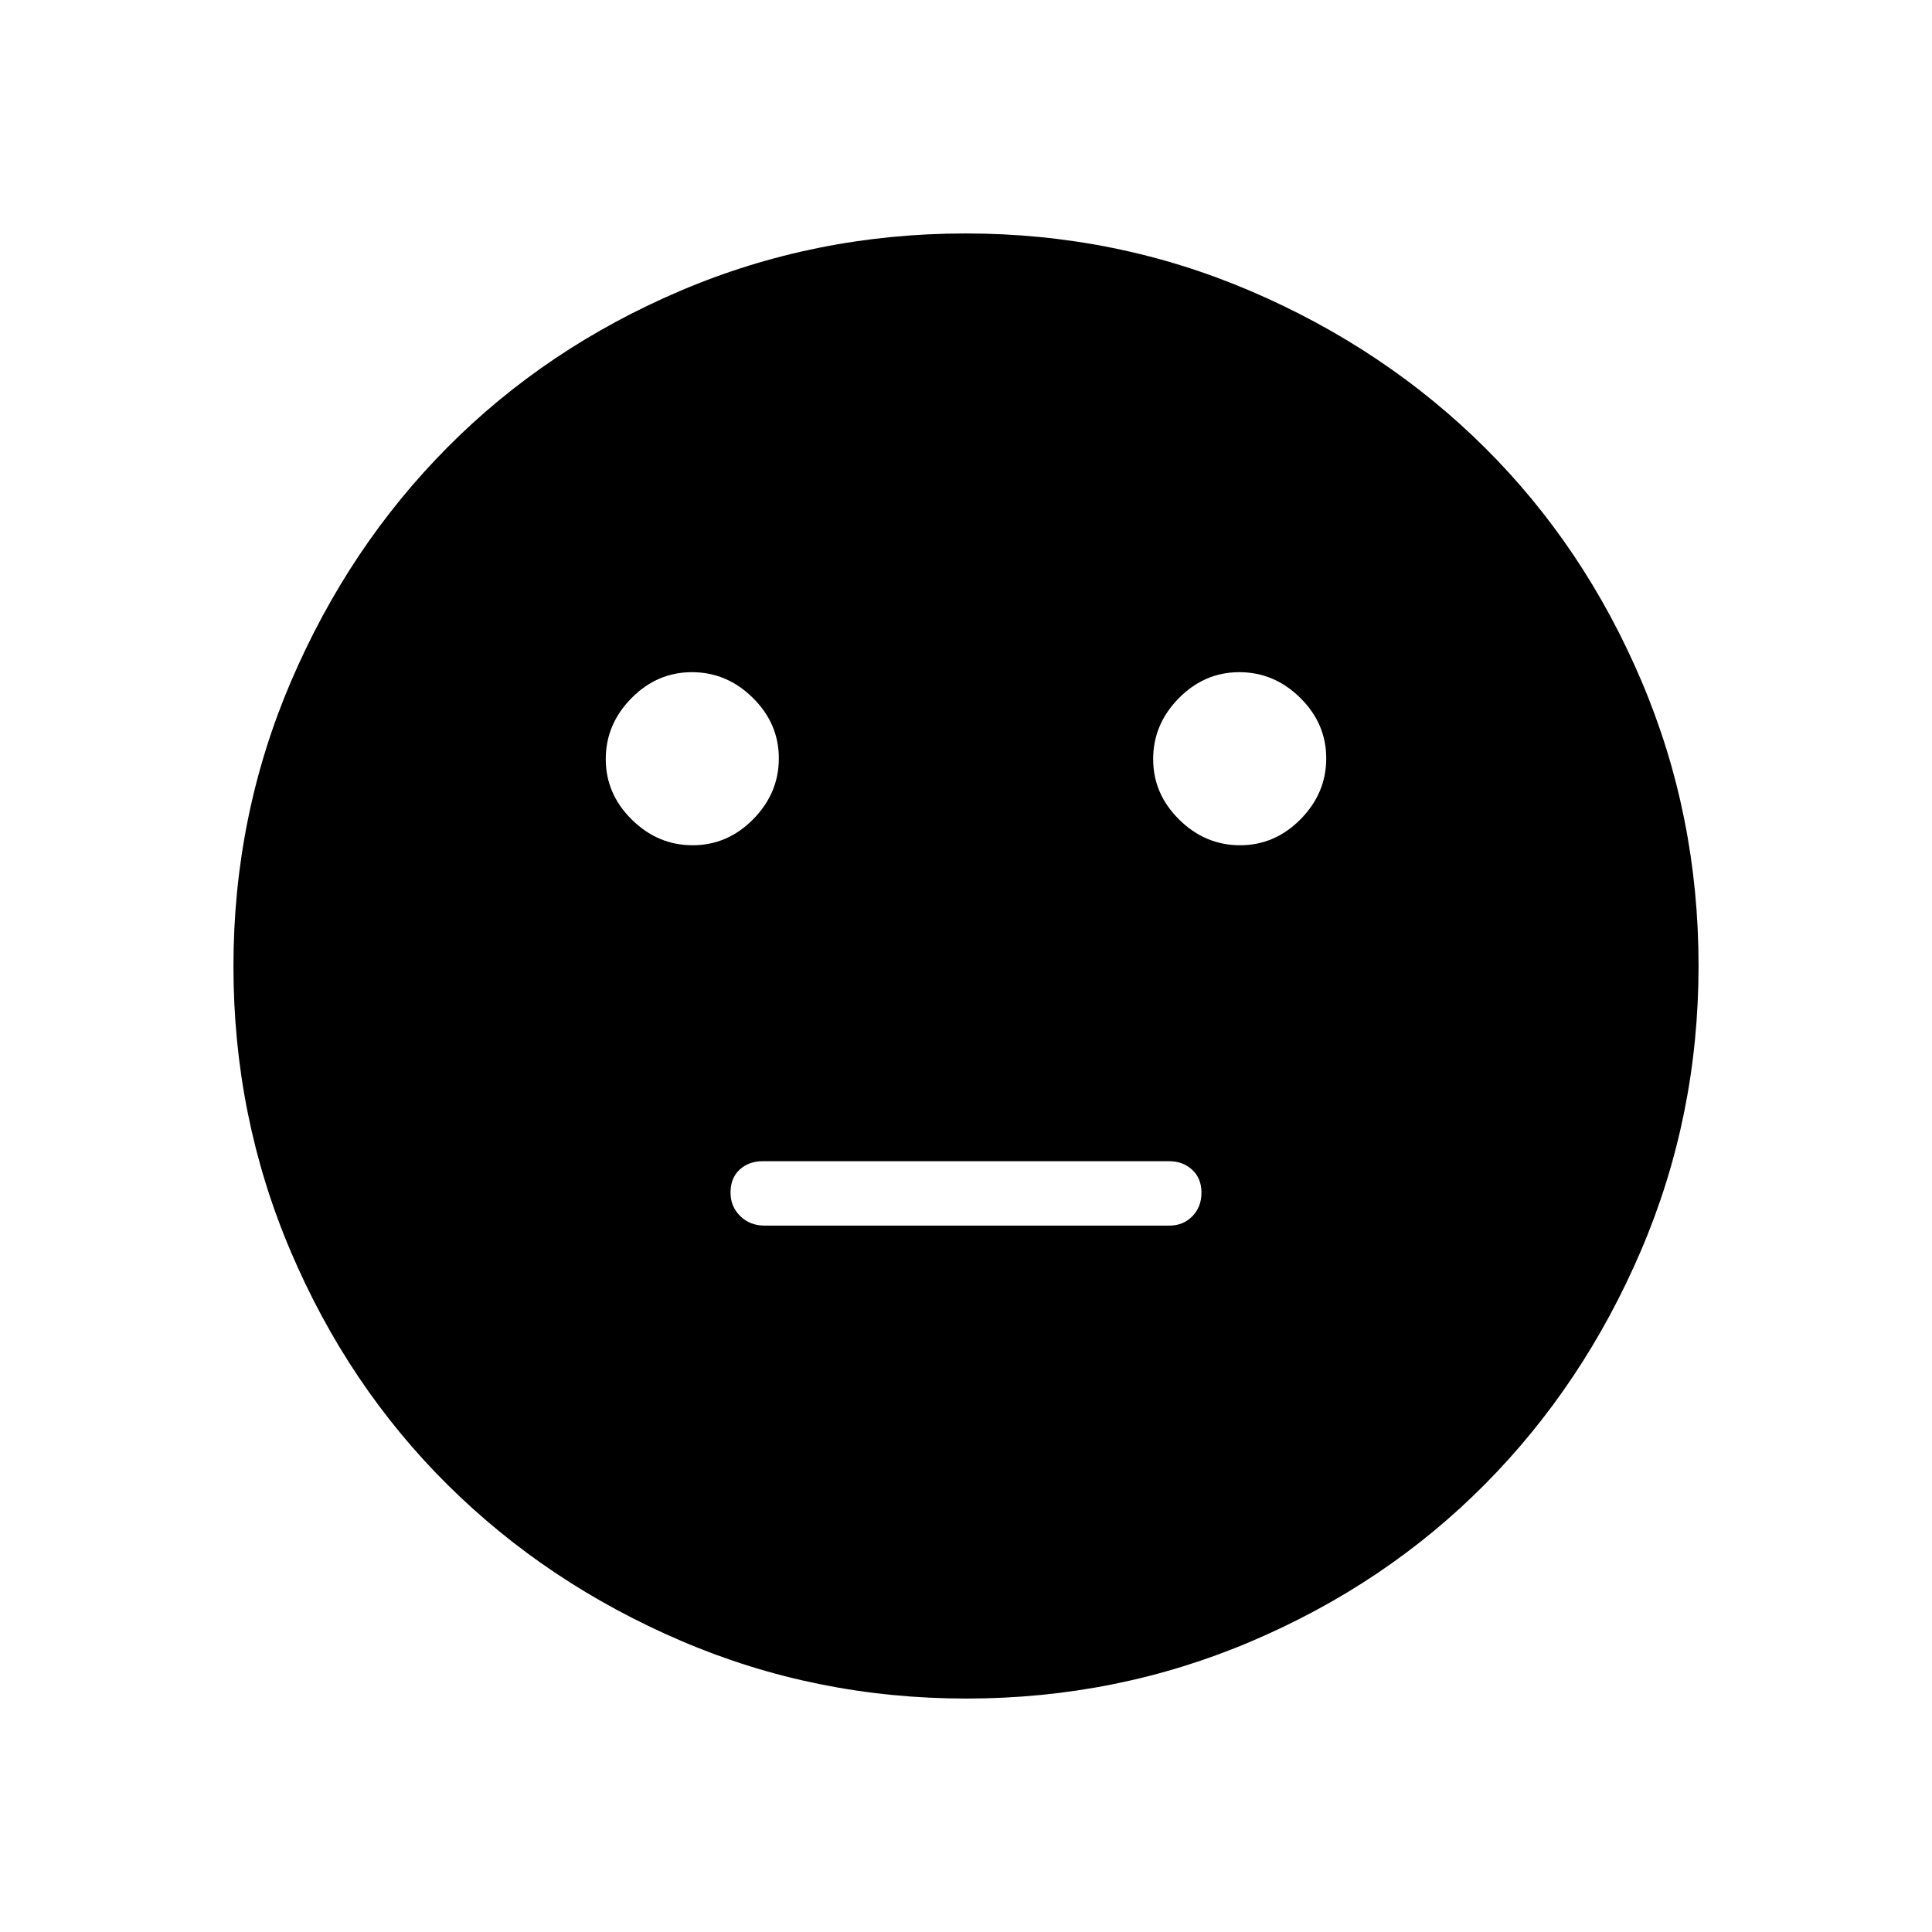 <svg xmlns="http://www.w3.org/2000/svg" height="48" viewBox="0 -960 960 960" width="48"><path d="M616.18-540q17.32 0 30.07-12.93Q659-565.85 659-583.18q0-17.32-12.93-30.07Q633.15-626 615.82-626q-17.32 0-30.07 12.93Q573-600.15 573-582.82q0 17.32 12.93 30.07Q598.85-540 616.18-540Zm-272 0q17.32 0 30.07-12.93Q387-565.85 387-583.18q0-17.32-12.93-30.07Q361.15-626 343.82-626q-17.32 0-30.07 12.93Q301-600.15 301-582.82q0 17.32 12.93 30.07Q326.85-540 344.18-540ZM380-351h201q6.93 0 11.47-4.64 4.53-4.64 4.53-11.73 0-7.1-4.6-11.36Q587.8-383 581-383H379q-6.93 0-11.47 4.17-4.53 4.16-4.53 11.48 0 6.88 4.82 11.62Q372.63-351 380-351Zm100.17 235q-74.81 0-141.62-28.62t-116.24-77.69q-49.42-49.07-77.86-115.88Q116-405.01 116-479.83q0-74.81 28.62-141.62t77.69-116.24q49.07-49.42 115.88-77.86Q405.01-844 479.83-844q74.81 0 141.62 28.62t116.24 77.69q49.42 49.07 77.86 115.88Q844-554.99 844-480.17q0 74.81-28.62 141.62t-77.69 116.24q-49.07 49.42-115.88 77.86Q554.99-116 480.17-116Z"/></svg>